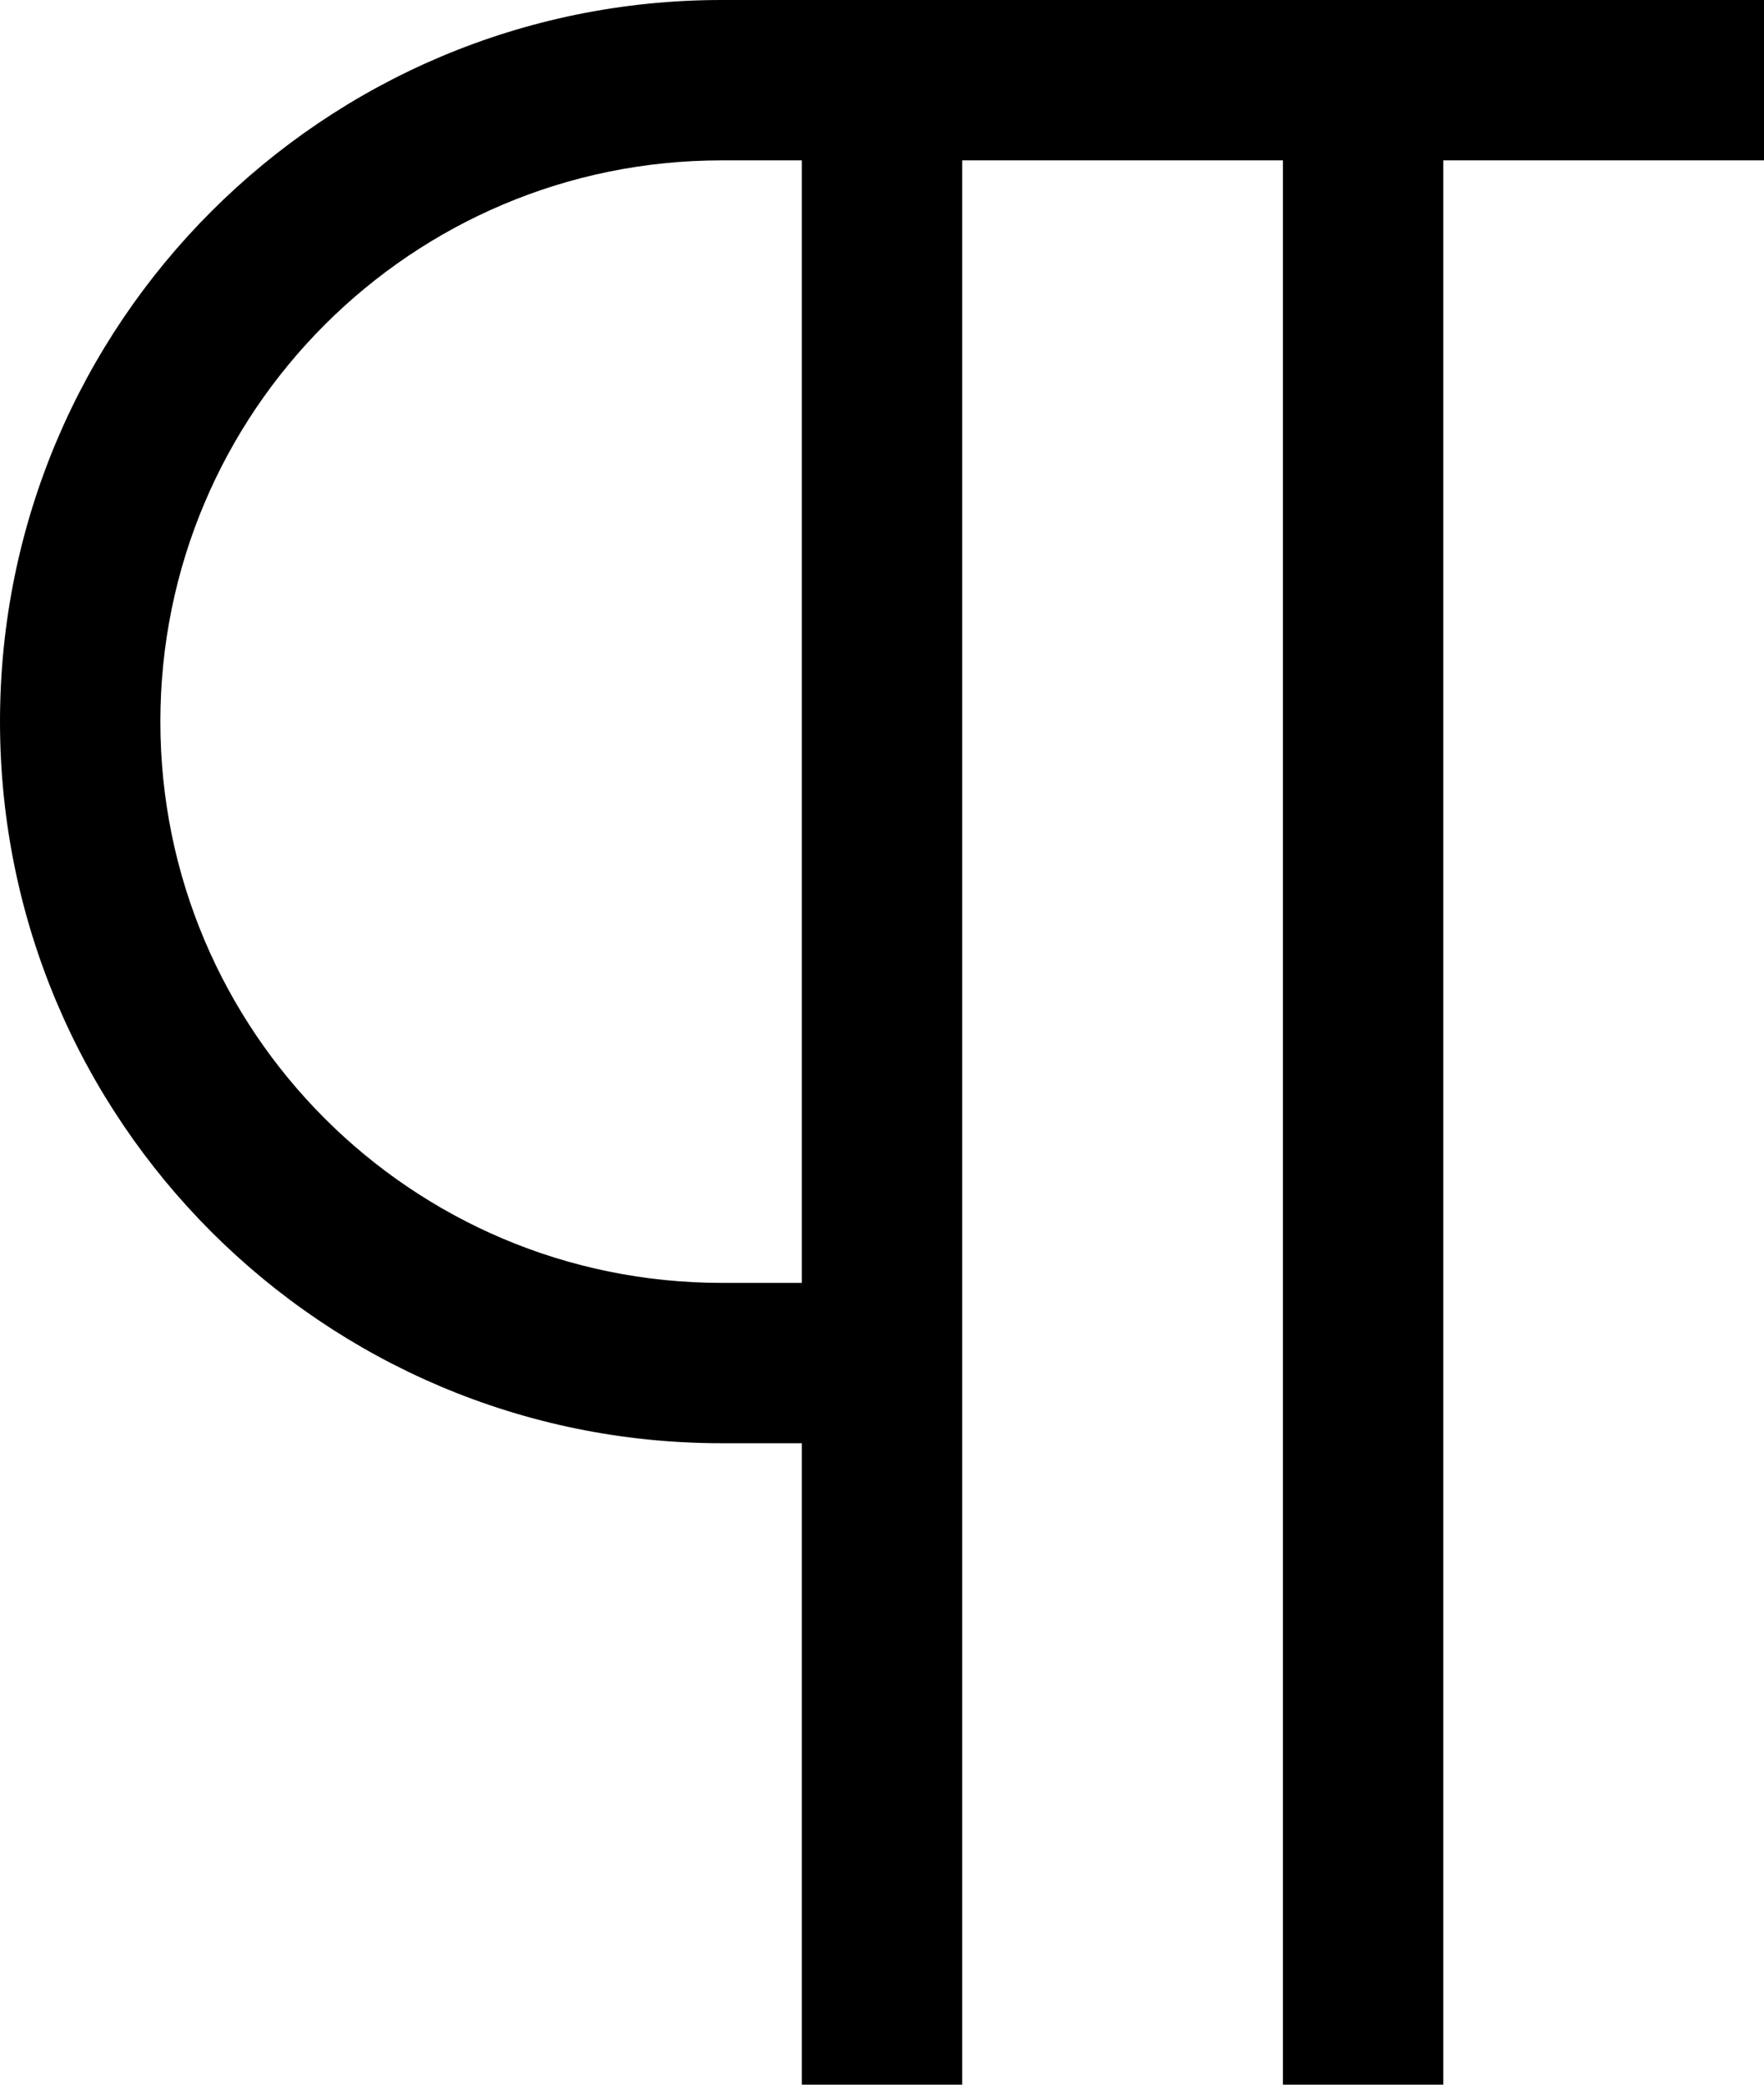 <svg width="11" height="13" viewBox="0 0 11 13" fill="none" xmlns="http://www.w3.org/2000/svg">
<path fill-rule="evenodd" clip-rule="evenodd" d="M0 4.5C0 2.015 2.015 0 4.5 0H11V1H9V13H8V1H6V13H5V9H4.5C2.015 9 0 6.985 0 4.5ZM5 8V1H4.5C2.567 1 1 2.567 1 4.5C1 6.433 2.567 8 4.5 8H5Z" fill="black"/>
</svg>
